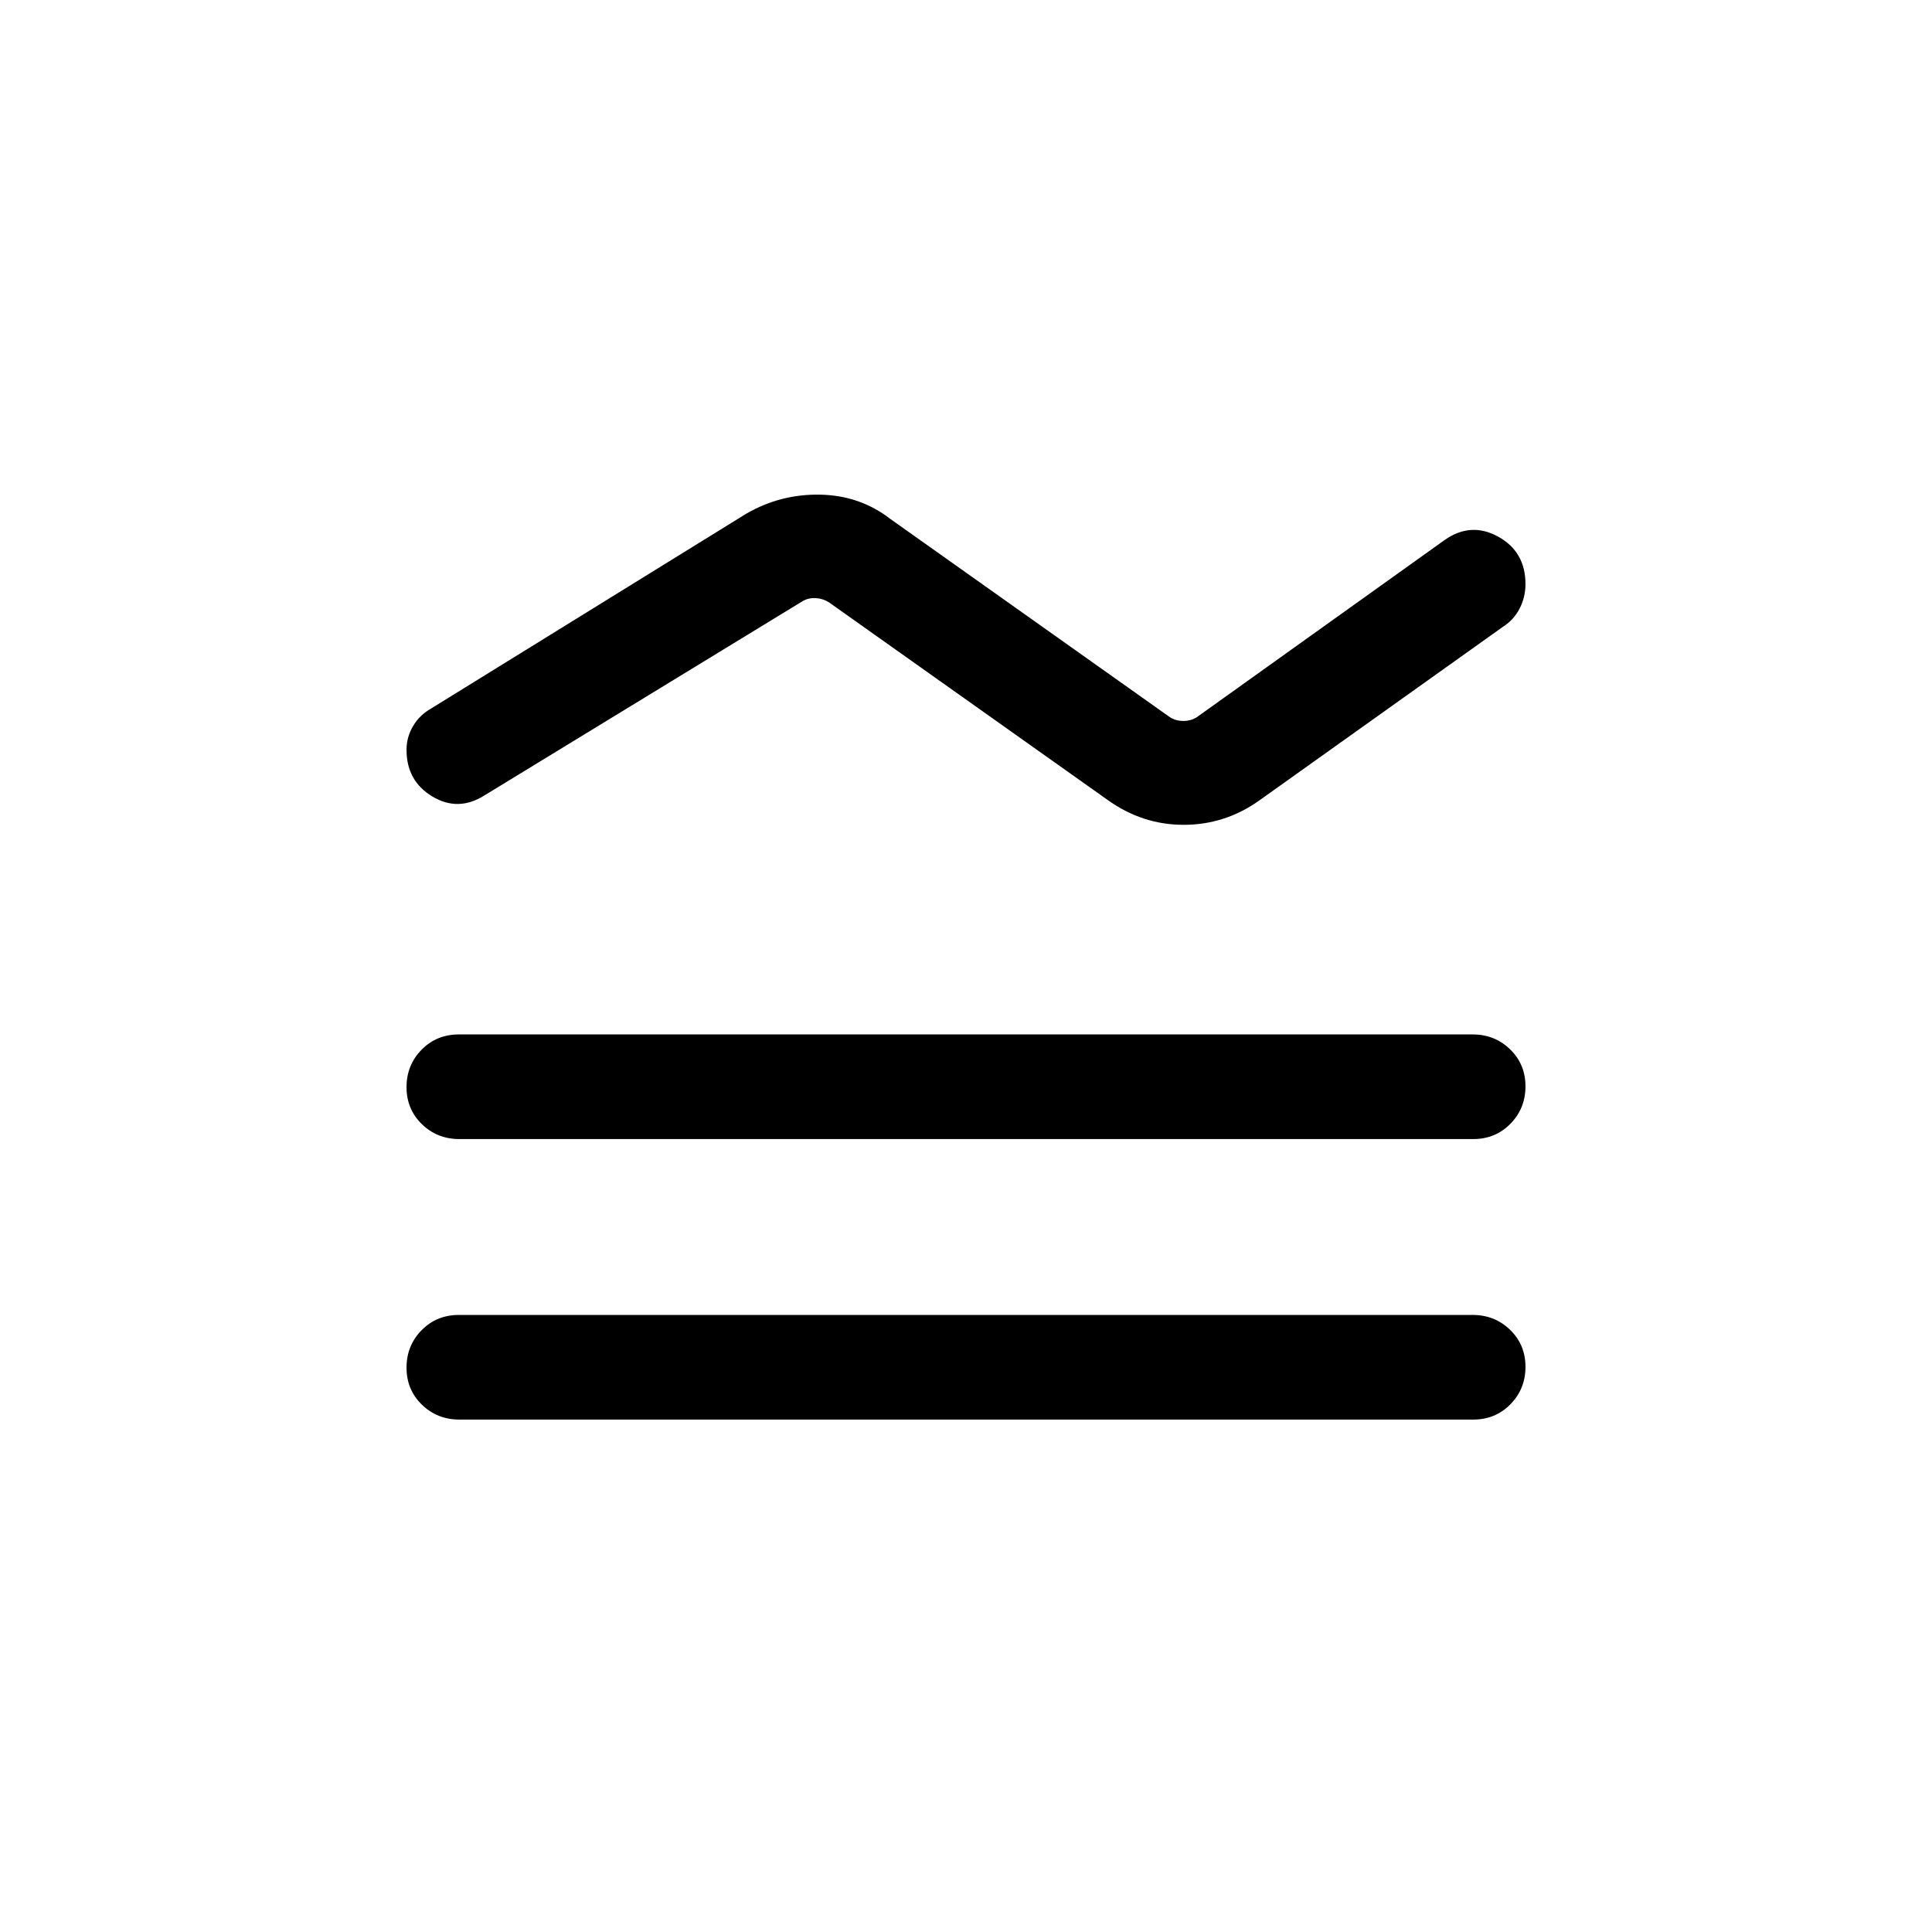 <svg xmlns="http://www.w3.org/2000/svg" height="20" viewBox="0 -960 960 960" width="20"><path d="M227.981-306.615h503.727q11.042 0 18.667 7.418 7.624 7.418 7.624 18.384 0 10.966-7.469 18.581-7.469 7.616-18.511 7.616H228.292q-11.042 0-18.666-7.419-7.625-7.418-7.625-18.384 0-10.966 7.469-18.581t18.511-7.615Zm0-139.384h503.727q11.042 0 18.667 7.418 7.624 7.418 7.624 18.384 0 10.966-7.469 18.581t-18.511 7.615H228.292q-11.042 0-18.666-7.418-7.625-7.418-7.625-18.384 0-10.966 7.469-18.581t18.511-7.615Zm-13.52-162.092 156.385-96.677q17.077-9.846 36.769-9.442 19.692.403 34.769 12.057l138.308 98.077q3.077 2.308 7.308 2.308t7.308-2.308l122.372-87.492q13.089-9.277 26.704-1.801 13.615 7.476 13.615 23.608 0 6.454-2.883 12.087t-8.137 8.997l-121.37 86.506q-16.906 12.017-37.491 12.017t-37.887-12.462l-138.307-98.077q-3.078-1.923-6.732-2.115-3.654-.192-6.731 1.731l-157.785 96.34q-13.061 8.198-25.868.487-12.807-7.712-12.807-23.134 0-6.387 3.285-11.902t9.175-8.805Z"/></svg>